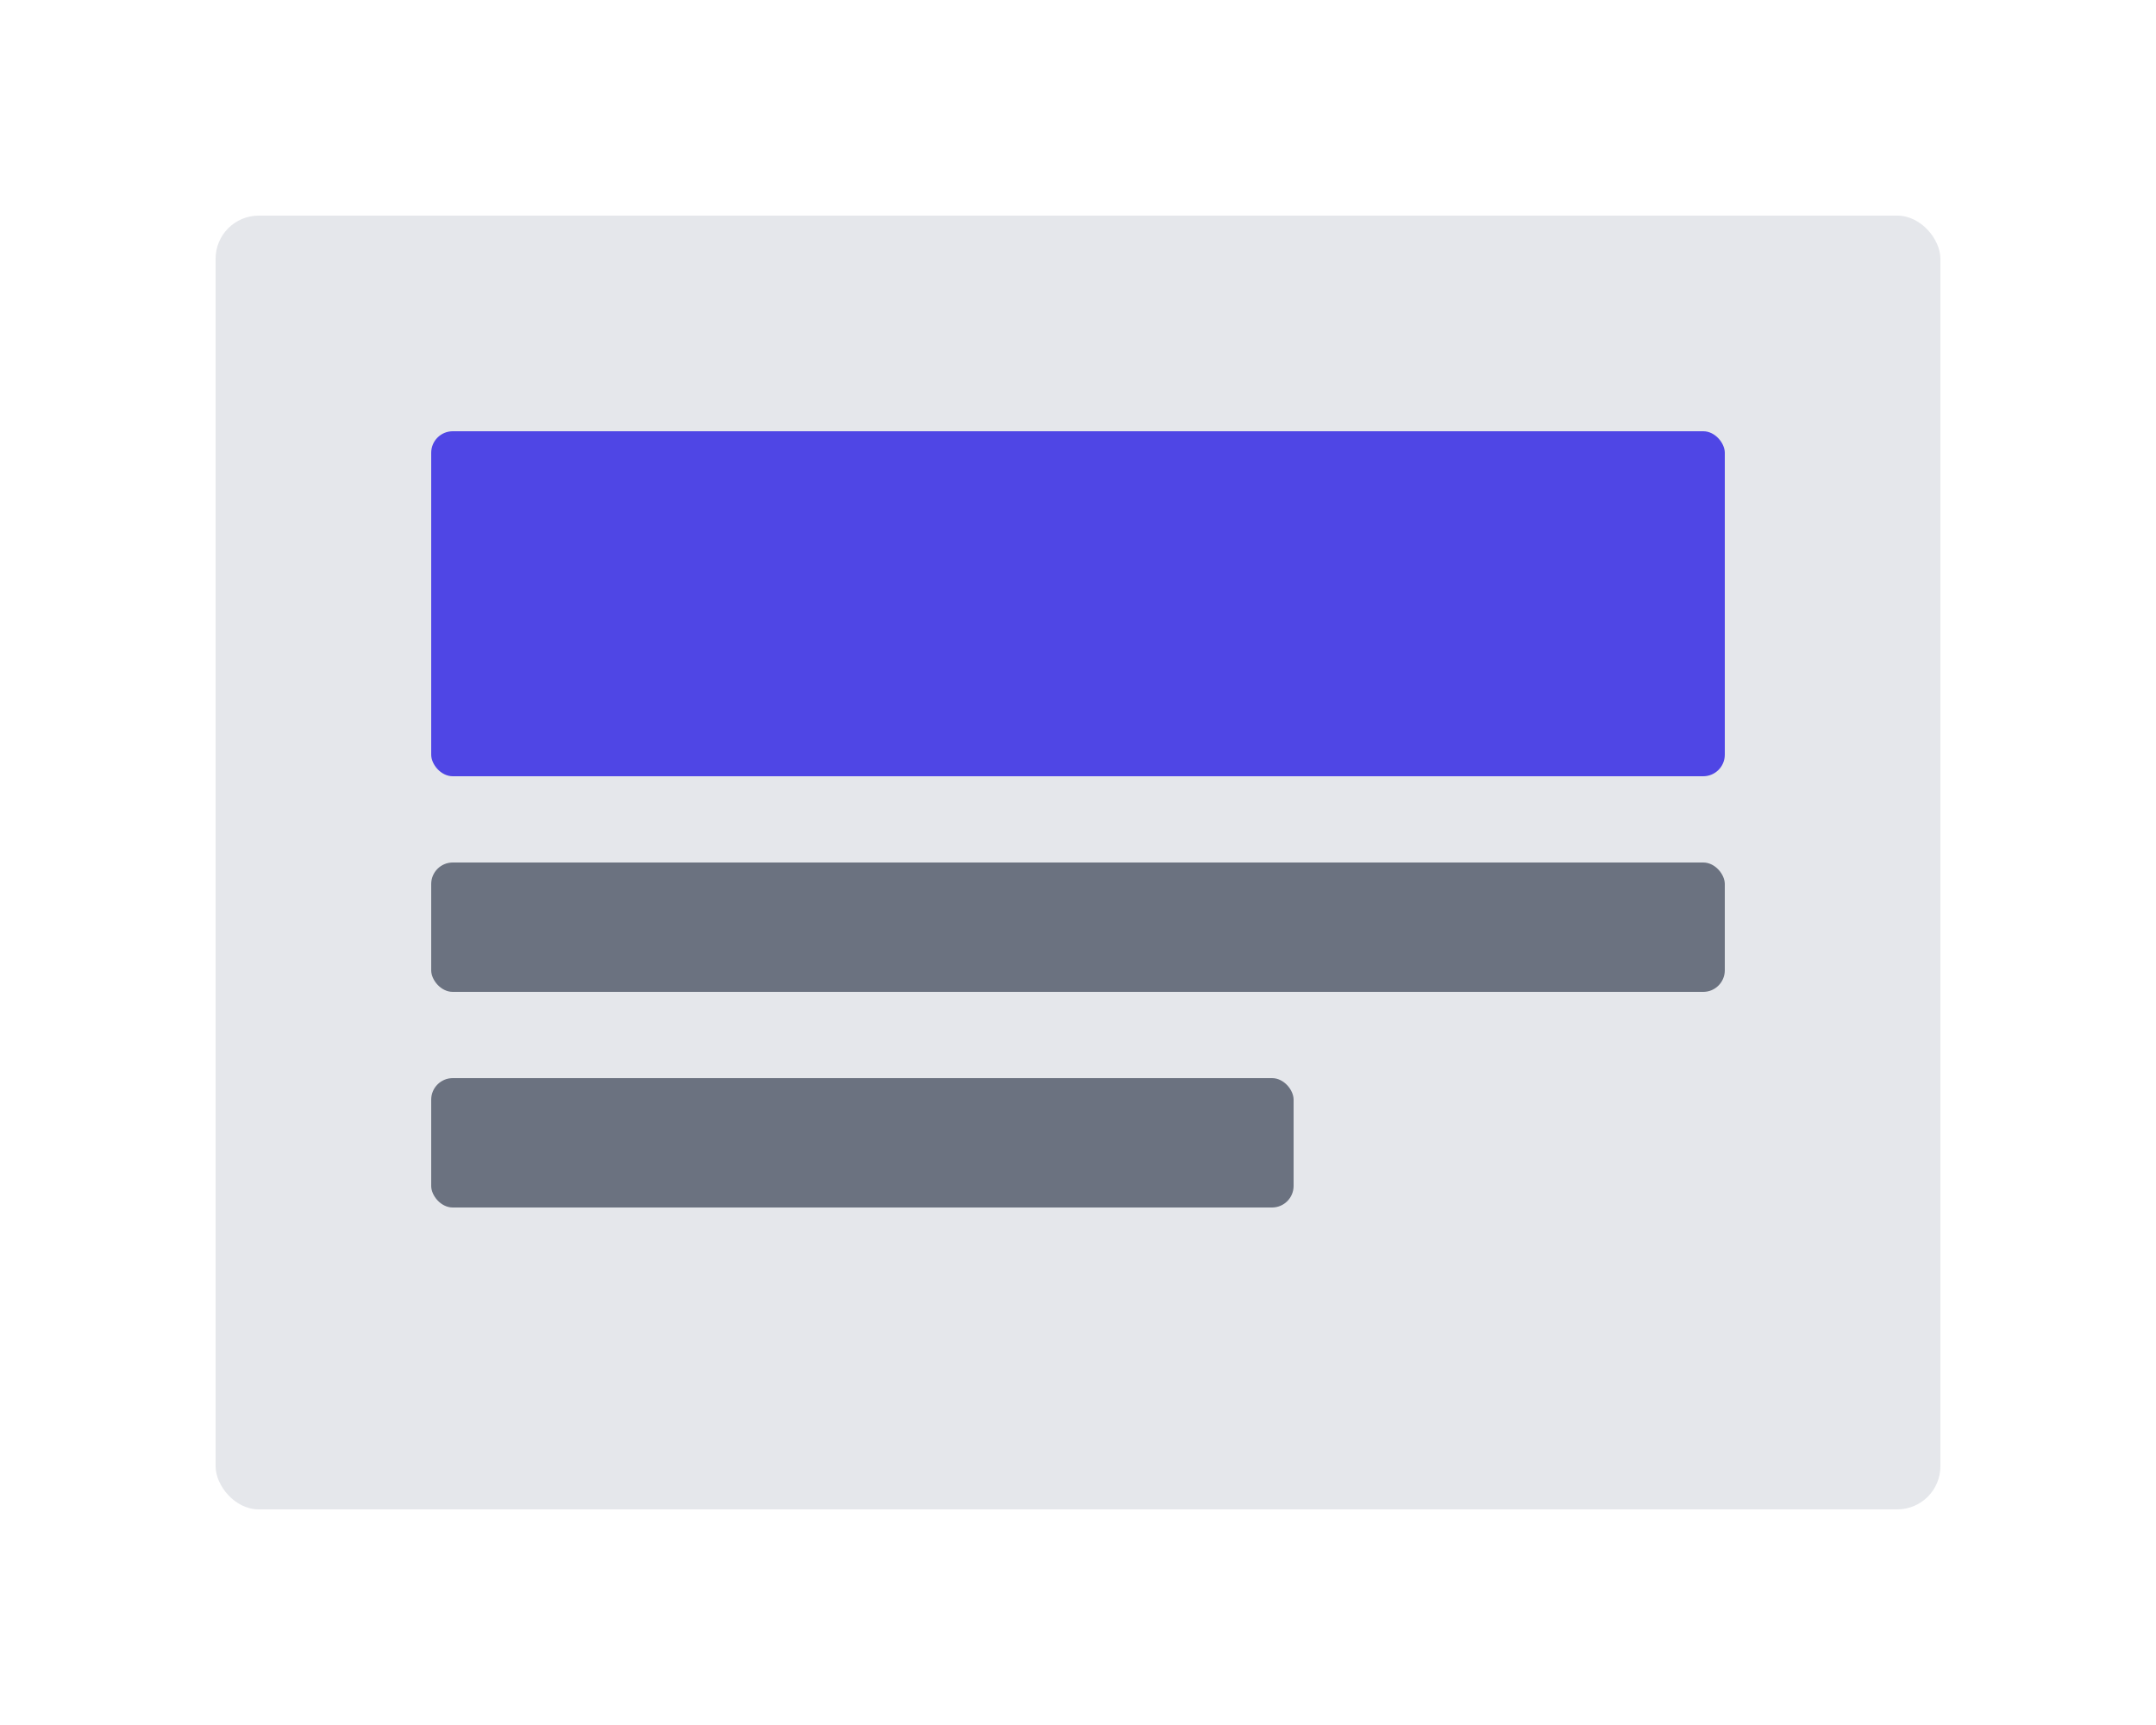 <svg width="500" height="400" viewBox="0 0 500 400" xmlns="http://www.w3.org/2000/svg">
  <style>
    .primary { fill: #4F46E5; }
    .secondary { fill: #6B7280; }
    .accent { fill: #E5E7EB; }
  </style>
  <rect width="500" height="400" fill="white"/>
  <rect x="50" y="50" width="400" height="300" class="accent" rx="10"/>
  <rect x="100" y="100" width="300" height="80" class="primary" rx="5"/>
  <rect x="100" y="200" width="300" height="30" class="secondary" rx="5"/>
  <rect x="100" y="250" width="200" height="30" class="secondary" rx="5"/>
</svg>
